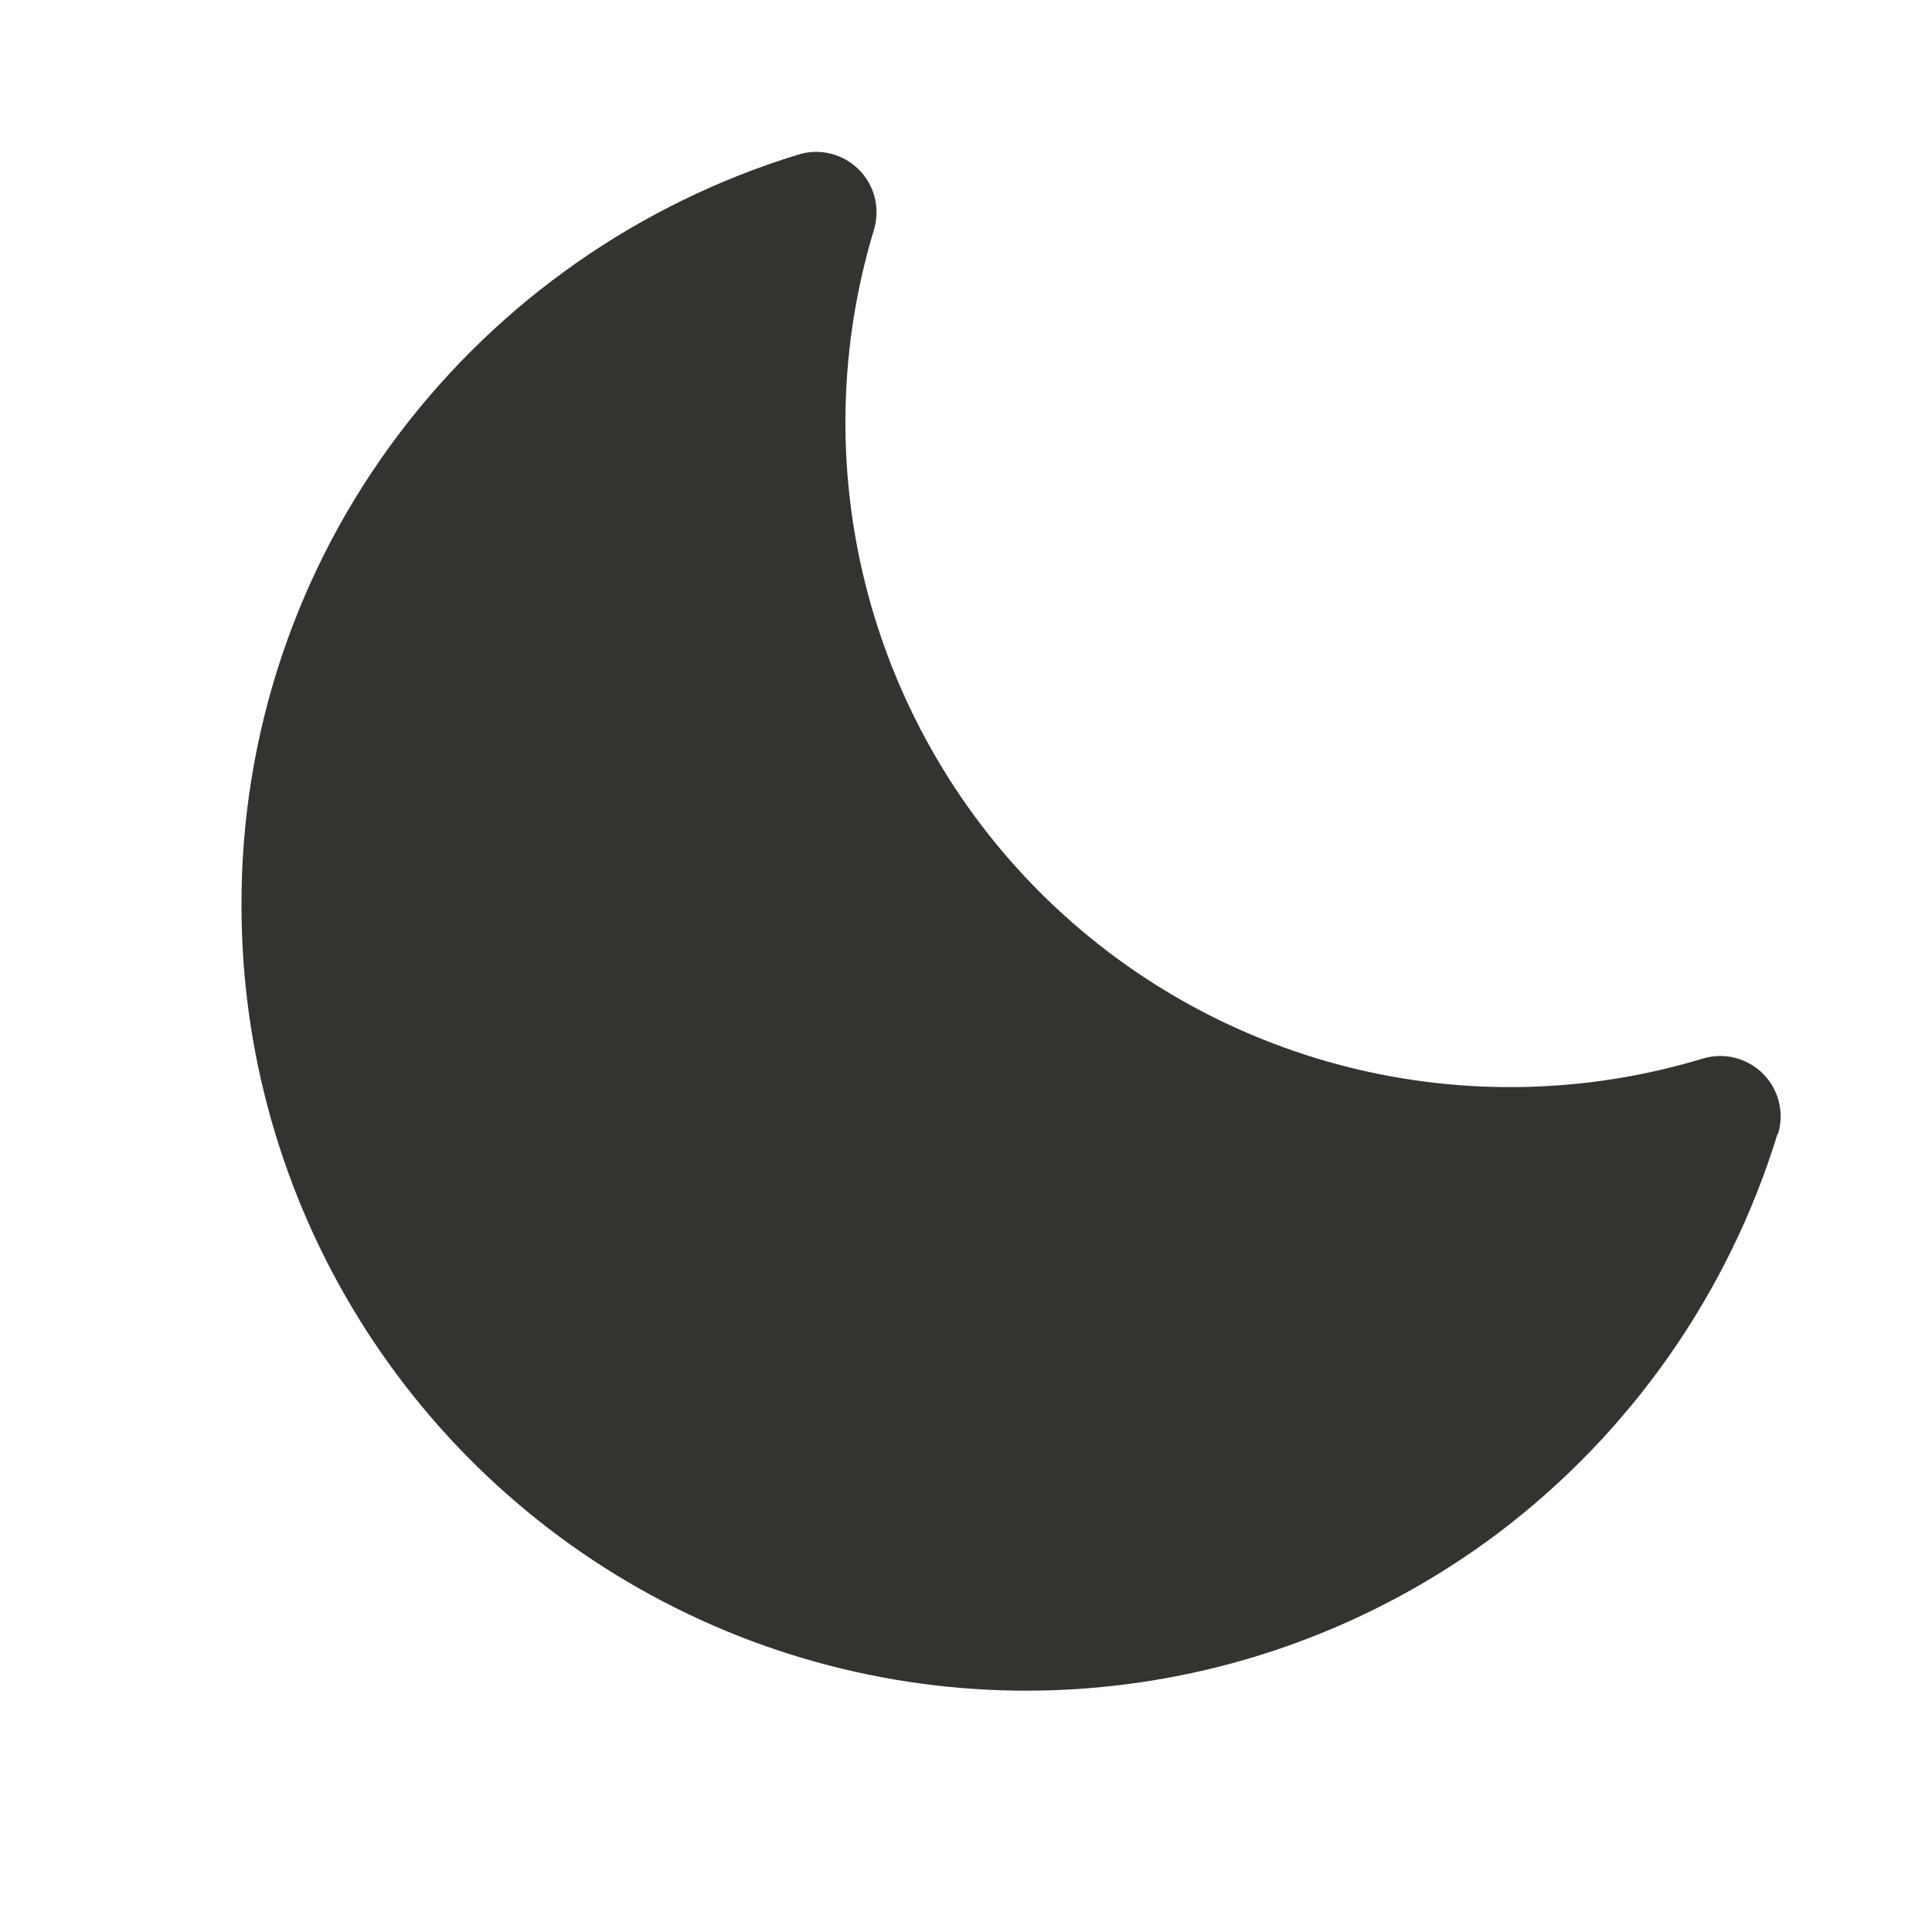 <svg width="32" height="32" viewBox="0 0 32 32" fill="none" xmlns="http://www.w3.org/2000/svg">
<path d="M29.443 18.776C28.635 21.412 27.017 23.727 24.818 25.39C22.887 26.843 20.59 27.729 18.183 27.949C15.777 28.169 13.357 27.714 11.195 26.635C9.033 25.556 7.214 23.895 5.943 21.84C4.672 19.785 3.999 17.416 4 15C3.991 12.18 4.908 9.434 6.61 7.185C8.273 4.986 10.588 3.367 13.224 2.56C13.398 2.506 13.583 2.501 13.759 2.545C13.935 2.589 14.097 2.68 14.225 2.809C14.354 2.937 14.445 3.098 14.489 3.275C14.532 3.451 14.527 3.636 14.474 3.81C13.897 5.717 13.849 7.744 14.334 9.676C14.819 11.608 15.819 13.373 17.227 14.781C18.636 16.19 20.4 17.19 22.332 17.675C24.265 18.16 26.292 18.111 28.199 17.535C28.373 17.481 28.558 17.476 28.734 17.52C28.91 17.564 29.072 17.655 29.2 17.784C29.329 17.912 29.42 18.073 29.464 18.25C29.507 18.426 29.502 18.611 29.449 18.785L29.443 18.776Z" fill="#343330"/>
</svg>
